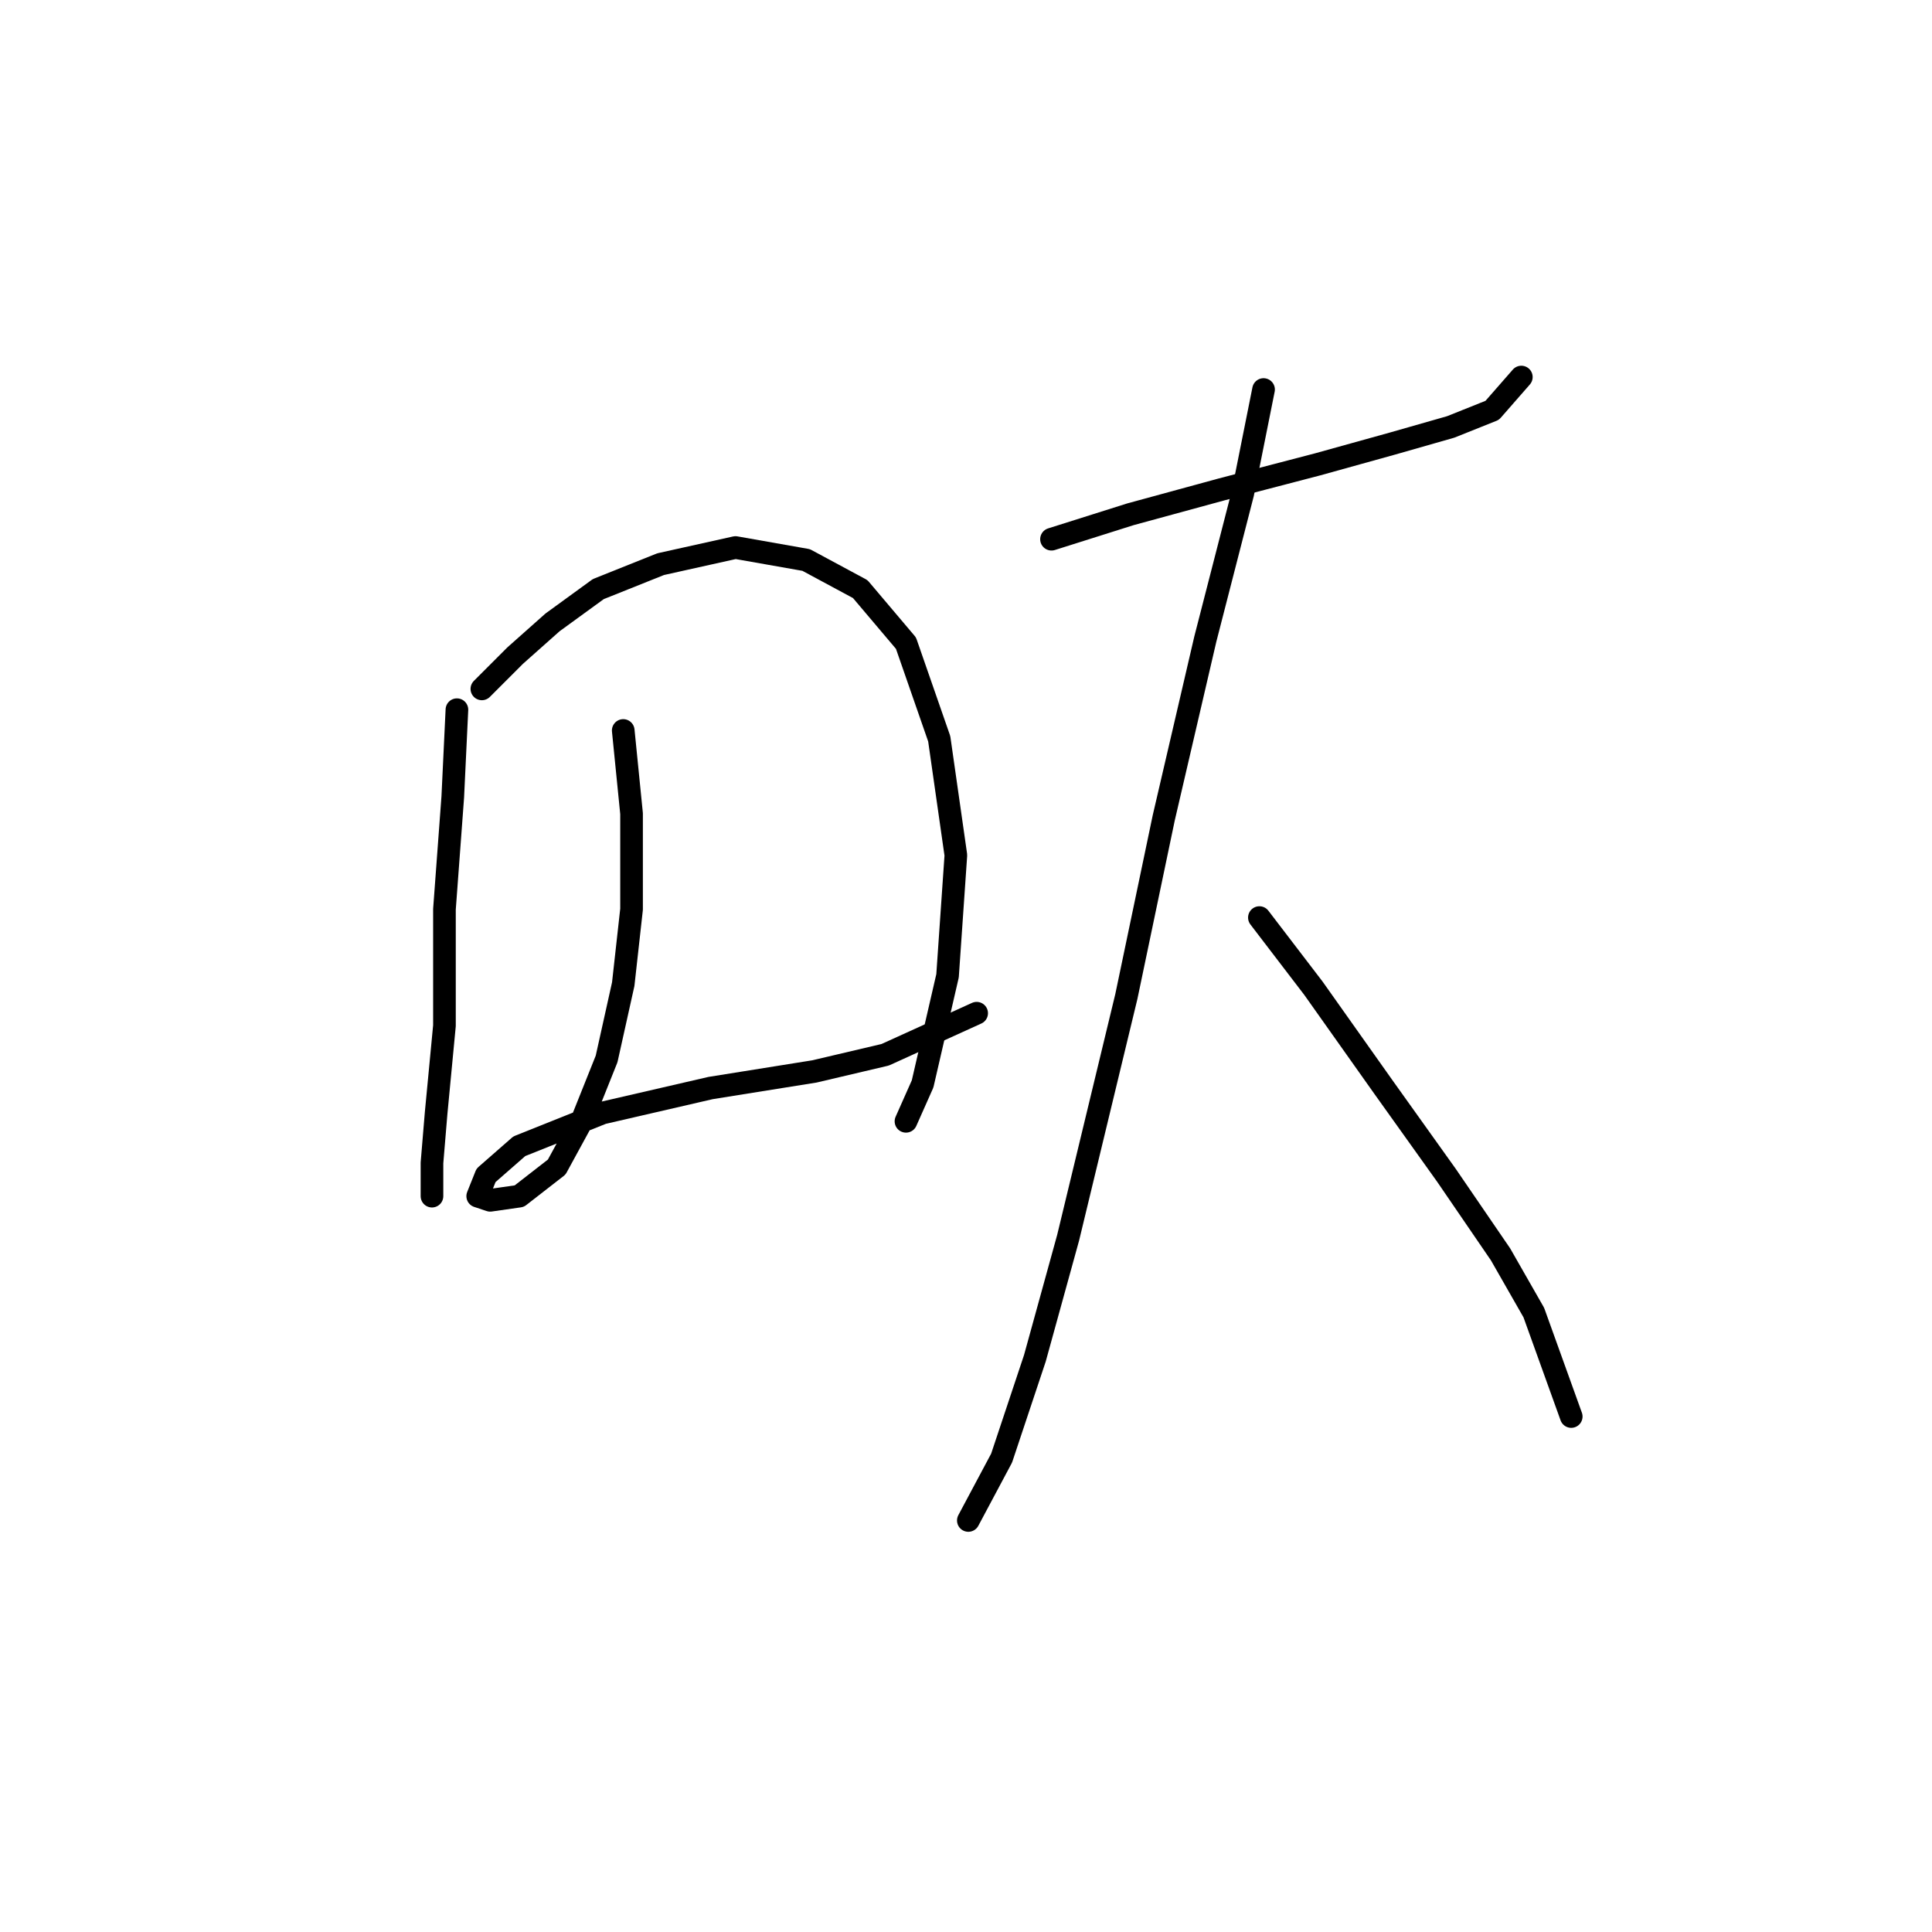 <?xml version="1.0" standalone="no"?>
    <svg width="256" height="256" xmlns="http://www.w3.org/2000/svg" version="1.1">
    <polyline stroke="black" stroke-width="3" stroke-linecap="round" fill="transparent" stroke-linejoin="round" points="60.544 94.037 59.994 105.606 58.892 120.482 58.892 135.908 57.79 147.478 57.239 154.089 57.239 158.496 57.239 158.496 " />
        <polyline stroke="black" stroke-width="3" stroke-linecap="round" fill="transparent" stroke-linejoin="round" points="63.85 91.282 68.258 86.874 73.216 82.467 79.276 78.059 87.54 74.754 97.457 72.55 106.823 74.203 113.986 78.059 120.046 85.221 124.453 97.893 126.657 113.319 125.555 129.297 122.25 143.621 120.046 148.58 120.046 148.58 " />
        <polyline stroke="black" stroke-width="3" stroke-linecap="round" fill="transparent" stroke-linejoin="round" points="82.582 96.791 83.684 107.81 83.684 120.482 82.582 130.399 80.378 140.315 77.073 148.58 73.767 154.64 68.809 158.496 64.952 159.047 63.299 158.496 64.401 155.742 68.809 151.885 79.827 147.478 94.152 144.172 107.925 141.968 117.291 139.764 129.412 134.255 129.412 134.255 " />
        <polyline stroke="black" stroke-width="3" stroke-linecap="round" fill="transparent" stroke-linejoin="round" points="139.329 71.448 149.797 68.142 161.917 64.837 174.589 61.531 184.506 58.776 192.219 56.573 197.728 54.369 201.585 49.961 201.585 49.961 " />
        <polyline stroke="black" stroke-width="3" stroke-linecap="round" fill="transparent" stroke-linejoin="round" points="167.427 51.614 164.672 65.388 159.714 84.671 154.204 108.361 149.246 132.051 141.533 164.006 137.125 179.983 132.718 193.206 128.31 201.47 128.31 201.47 " />
        <polyline stroke="black" stroke-width="3" stroke-linecap="round" fill="transparent" stroke-linejoin="round" points="166.876 121.583 174.038 130.949 183.404 144.172 191.668 155.742 198.83 166.21 203.238 173.923 208.196 187.696 208.196 187.696 " />
        </svg>